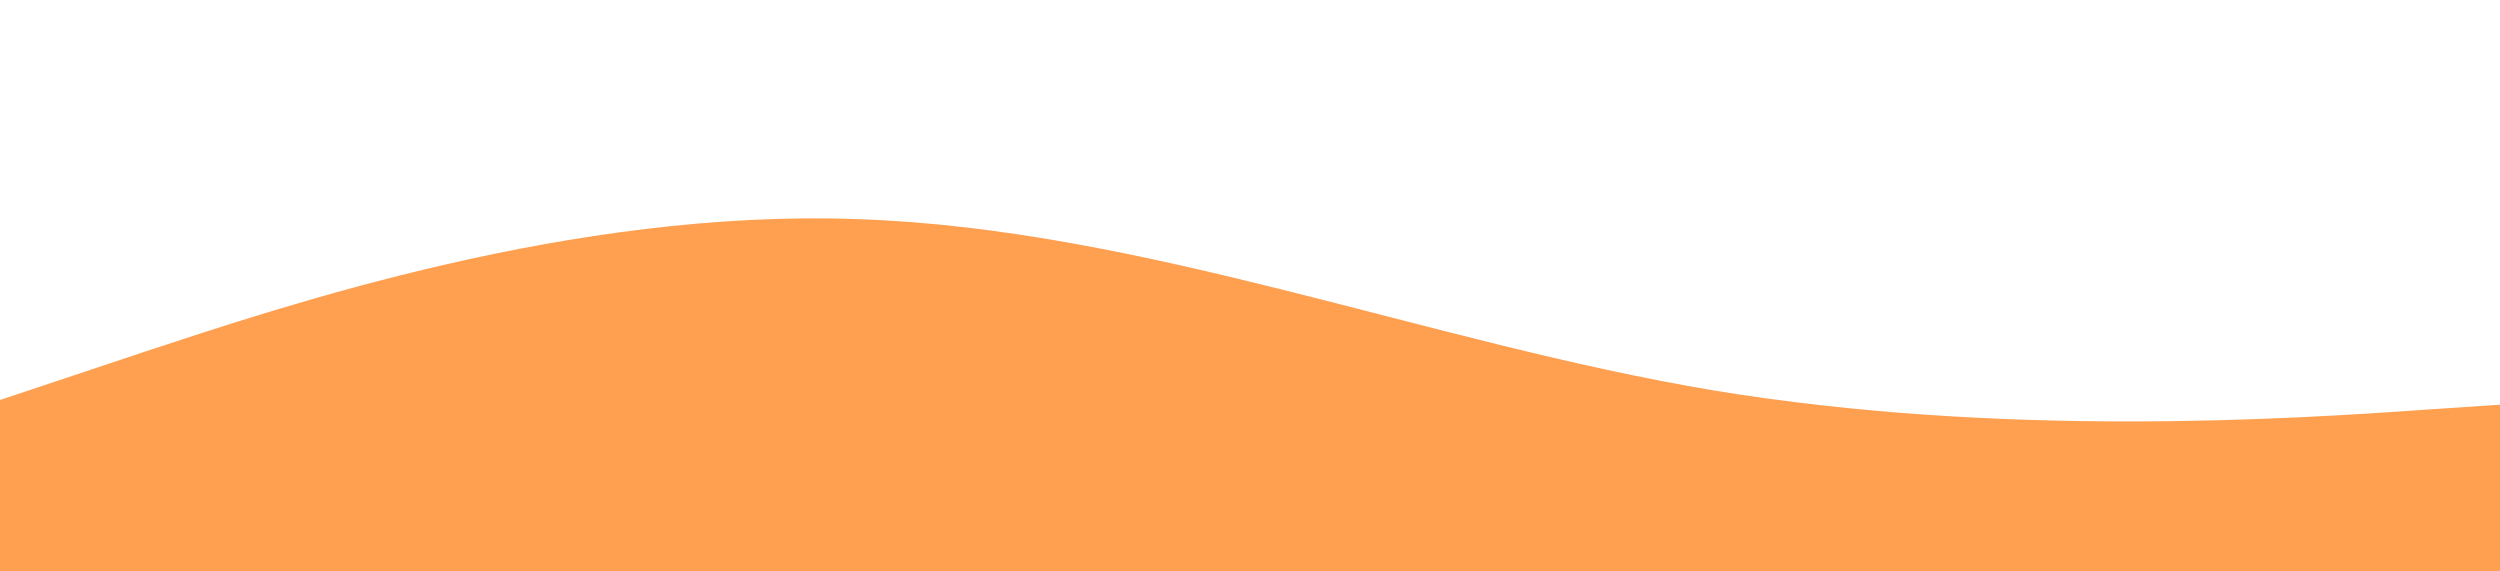 <svg xmlns="http://www.w3.org/2000/svg" viewBox="0 0 1400 320">
  <path fill="#ff9f50" fill-opacity="1" d="M0,224L80,197.3C160,171,320,117,480,122.7C640,128,800,192,960,218.7C1120,245,1280,235,1360,229.3L1440,224L1440,320L1360,320C1280,320,1120,320,960,320C800,320,640,320,480,320C320,320,160,320,80,320L0,320Z"></path>
</svg>